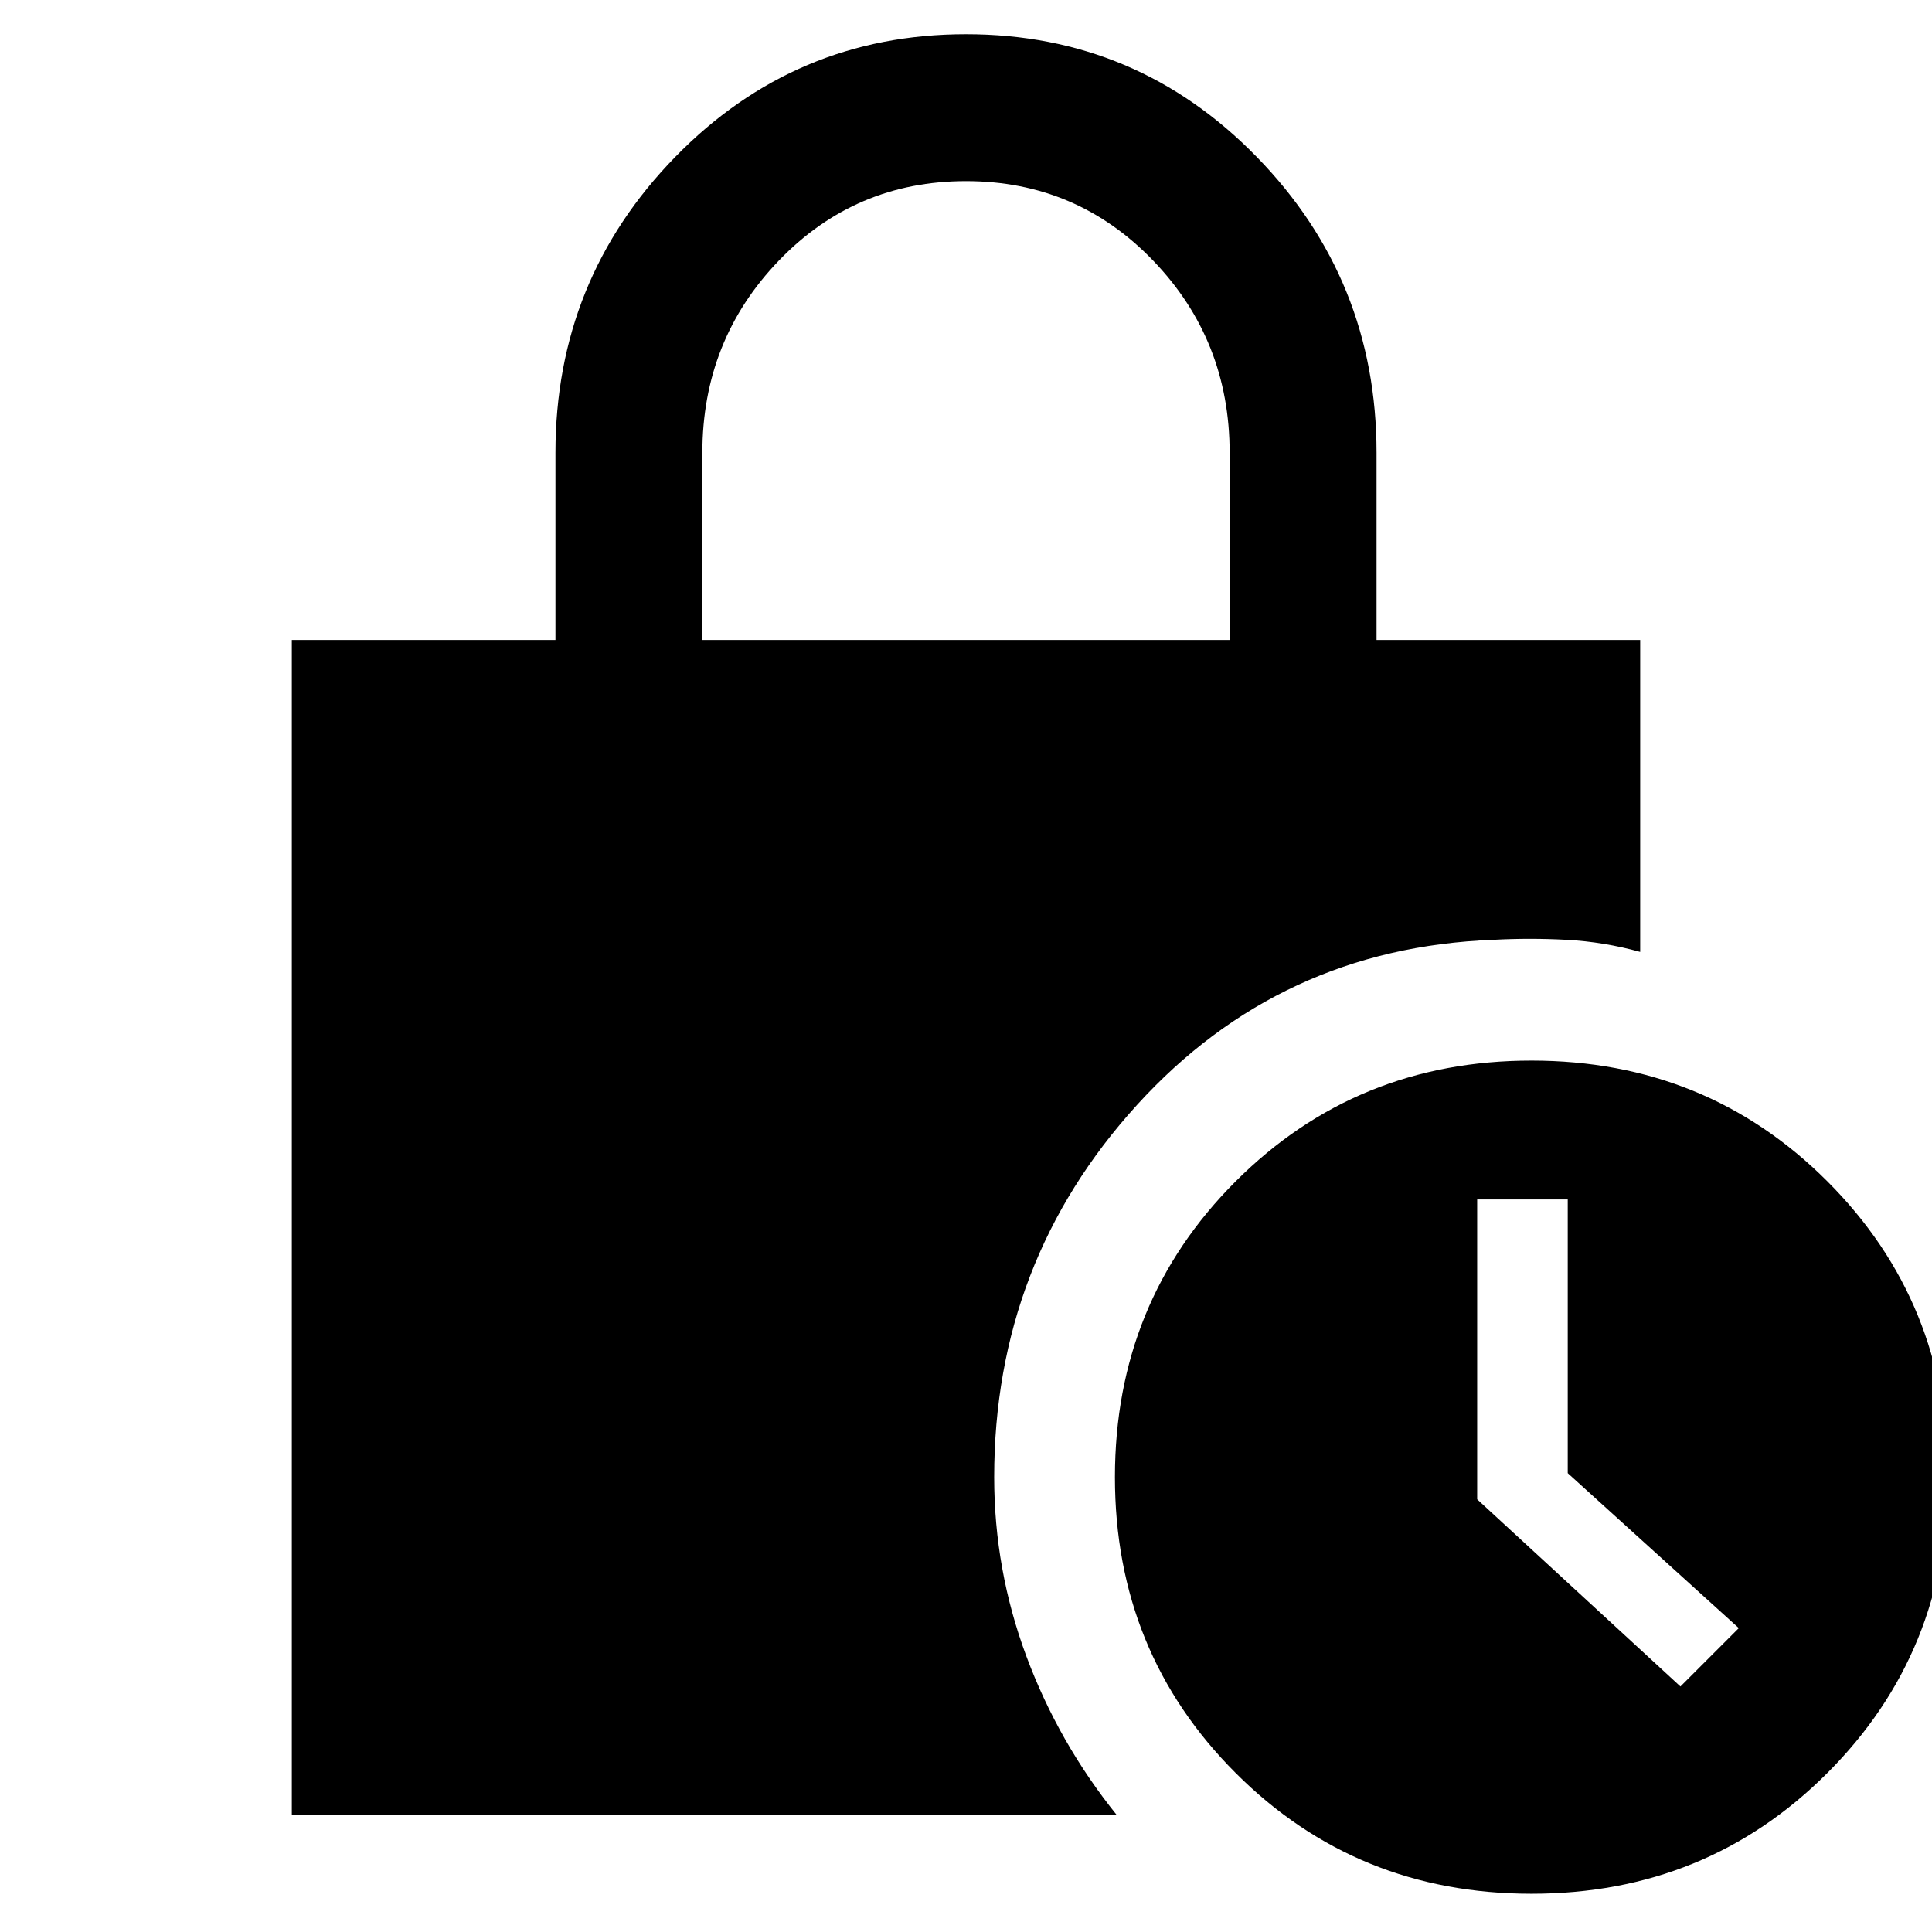<svg xmlns="http://www.w3.org/2000/svg" height="48" width="48"><path d="M17.45 15.9h13.1v-4.65q0-2.8-1.9-4.775Q26.75 4.5 24 4.5q-2.75 0-4.65 1.975-1.9 1.975-1.9 4.775Zm20.6 31.15q-4.35 0-7.35-3t-3-7.35q0-4.35 3-7.35t7.35-3q4.35 0 7.35 3t3 7.35q0 4.35-3 7.35t-7.35 3Zm3.7-5.15 1.45-1.45-4.25-3.85v-6.8H36.7v7.45Zm-34.5 3.2V15.9h6.55v-4.65q0-4.3 2.975-7.35T24 .85q4.25 0 7.225 3.05Q34.2 6.95 34.2 11.25v4.65h6.55v7.75q-.9-.25-1.825-.3-.925-.05-1.825 0-5.3.2-8.85 4.1-3.55 3.9-3.55 9.25 0 2.3.8 4.45.8 2.15 2.25 3.95Z"/></svg>